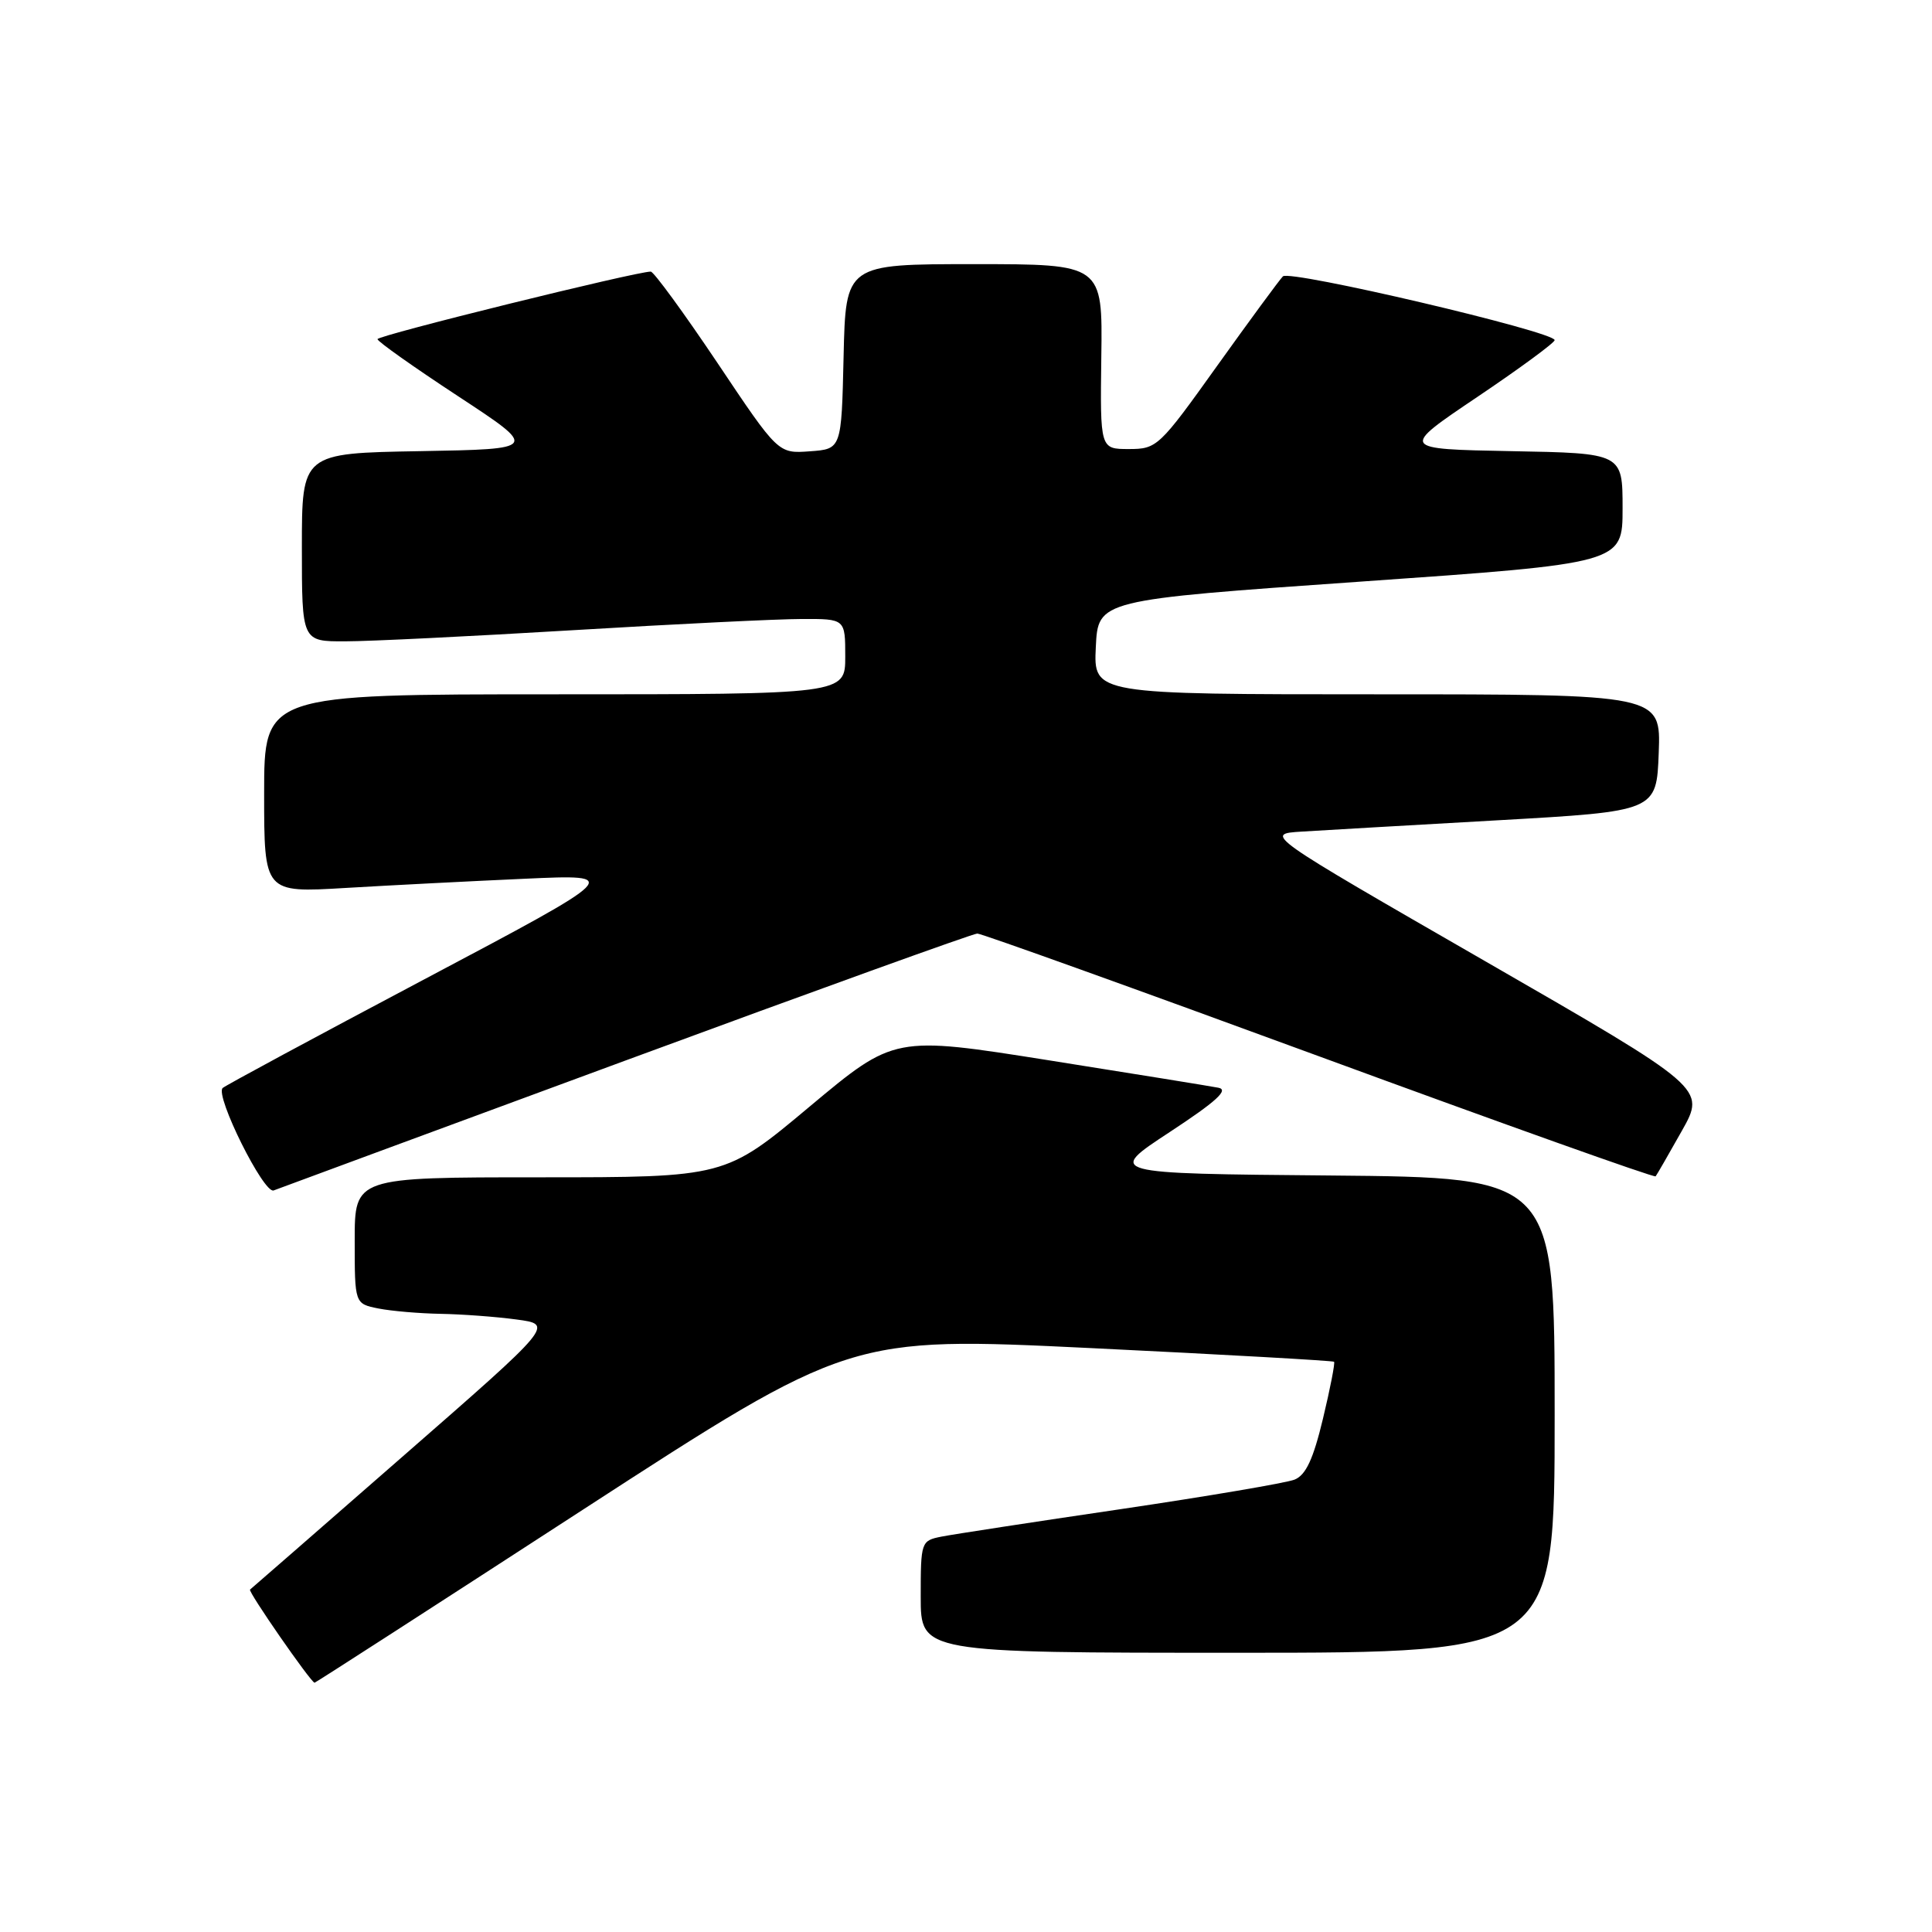 <?xml version="1.0" encoding="UTF-8" standalone="no"?>
<!DOCTYPE svg PUBLIC "-//W3C//DTD SVG 1.1//EN" "http://www.w3.org/Graphics/SVG/1.1/DTD/svg11.dtd" >
<svg xmlns="http://www.w3.org/2000/svg" xmlns:xlink="http://www.w3.org/1999/xlink" version="1.1" viewBox="0 0 256 256">
 <g >
 <path fill="currentColor"
d=" M 77.24 200.04 C 112.62 177.09 112.62 177.09 144.56 178.63 C 162.13 179.48 176.62 180.30 176.77 180.44 C 176.92 180.59 176.26 183.98 175.30 187.98 C 174.01 193.36 173.03 195.46 171.53 196.06 C 170.41 196.50 160.05 198.26 148.50 199.97 C 136.95 201.67 126.26 203.31 124.75 203.61 C 122.05 204.15 122.00 204.28 122.00 211.58 C 122.00 219.00 122.00 219.00 164.00 219.00 C 206.00 219.00 206.00 219.00 206.00 187.51 C 206.00 156.03 206.00 156.03 176.31 155.76 C 146.62 155.50 146.62 155.50 155.00 150.00 C 161.18 145.94 162.87 144.40 161.44 144.13 C 160.37 143.92 150.28 142.29 139.00 140.50 C 118.50 137.25 118.50 137.25 107.29 146.62 C 96.09 156.00 96.09 156.00 71.54 156.00 C 47.00 156.00 47.00 156.00 47.00 164.38 C 47.00 172.75 47.00 172.75 50.13 173.38 C 51.84 173.72 55.56 174.04 58.38 174.09 C 61.19 174.14 65.72 174.47 68.44 174.84 C 73.39 175.50 73.39 175.50 53.44 192.92 C 42.47 202.51 33.33 210.47 33.13 210.63 C 32.82 210.86 41.15 222.88 41.68 222.97 C 41.78 222.99 57.78 212.67 77.24 200.04 Z  M 83.00 140.48 C 108.03 131.25 128.95 123.70 129.50 123.70 C 130.05 123.70 150.43 131.02 174.79 139.97 C 199.16 148.92 219.22 156.08 219.38 155.87 C 219.54 155.67 221.10 152.96 222.85 149.85 C 226.03 144.20 226.03 144.20 196.77 127.35 C 167.50 110.50 167.50 110.50 172.50 110.19 C 175.25 110.02 186.95 109.34 198.50 108.69 C 219.50 107.50 219.50 107.50 219.79 99.75 C 220.08 92.00 220.08 92.00 182.49 92.00 C 144.90 92.00 144.90 92.00 145.20 85.75 C 145.50 79.50 145.50 79.50 180.25 77.07 C 215.00 74.64 215.00 74.64 215.00 67.35 C 215.00 60.05 215.00 60.05 200.25 59.78 C 185.50 59.50 185.50 59.50 195.75 52.60 C 201.39 48.80 206.00 45.41 206.00 45.07 C 206.00 43.95 170.89 35.71 169.99 36.62 C 169.51 37.11 165.59 42.45 161.26 48.50 C 153.61 59.21 153.30 59.50 149.58 59.50 C 145.77 59.50 145.77 59.50 145.93 47.25 C 146.10 35.00 146.10 35.00 129.08 35.00 C 112.06 35.00 112.06 35.00 111.78 47.25 C 111.50 59.50 111.50 59.50 107.31 59.80 C 103.11 60.11 103.11 60.11 95.04 48.05 C 90.59 41.42 86.63 36.00 86.23 35.99 C 84.33 35.97 50.00 44.45 50.02 44.94 C 50.03 45.25 54.83 48.65 60.70 52.50 C 71.36 59.50 71.36 59.50 55.68 59.78 C 40.00 60.05 40.00 60.05 40.00 72.53 C 40.00 85.00 40.00 85.00 45.75 84.98 C 48.91 84.98 62.52 84.31 76.00 83.50 C 89.47 82.69 103.09 82.02 106.25 82.02 C 112.00 82.00 112.00 82.00 112.00 87.00 C 112.00 92.00 112.00 92.00 73.50 92.00 C 35.00 92.00 35.00 92.00 35.00 105.15 C 35.00 118.30 35.00 118.30 45.75 117.66 C 51.66 117.31 62.35 116.76 69.50 116.44 C 82.50 115.85 82.50 115.85 56.27 129.74 C 41.84 137.38 29.80 143.87 29.50 144.17 C 28.47 145.19 34.96 158.23 36.26 157.74 C 36.94 157.48 57.97 149.71 83.00 140.48 Z "/>
</g>
</svg>